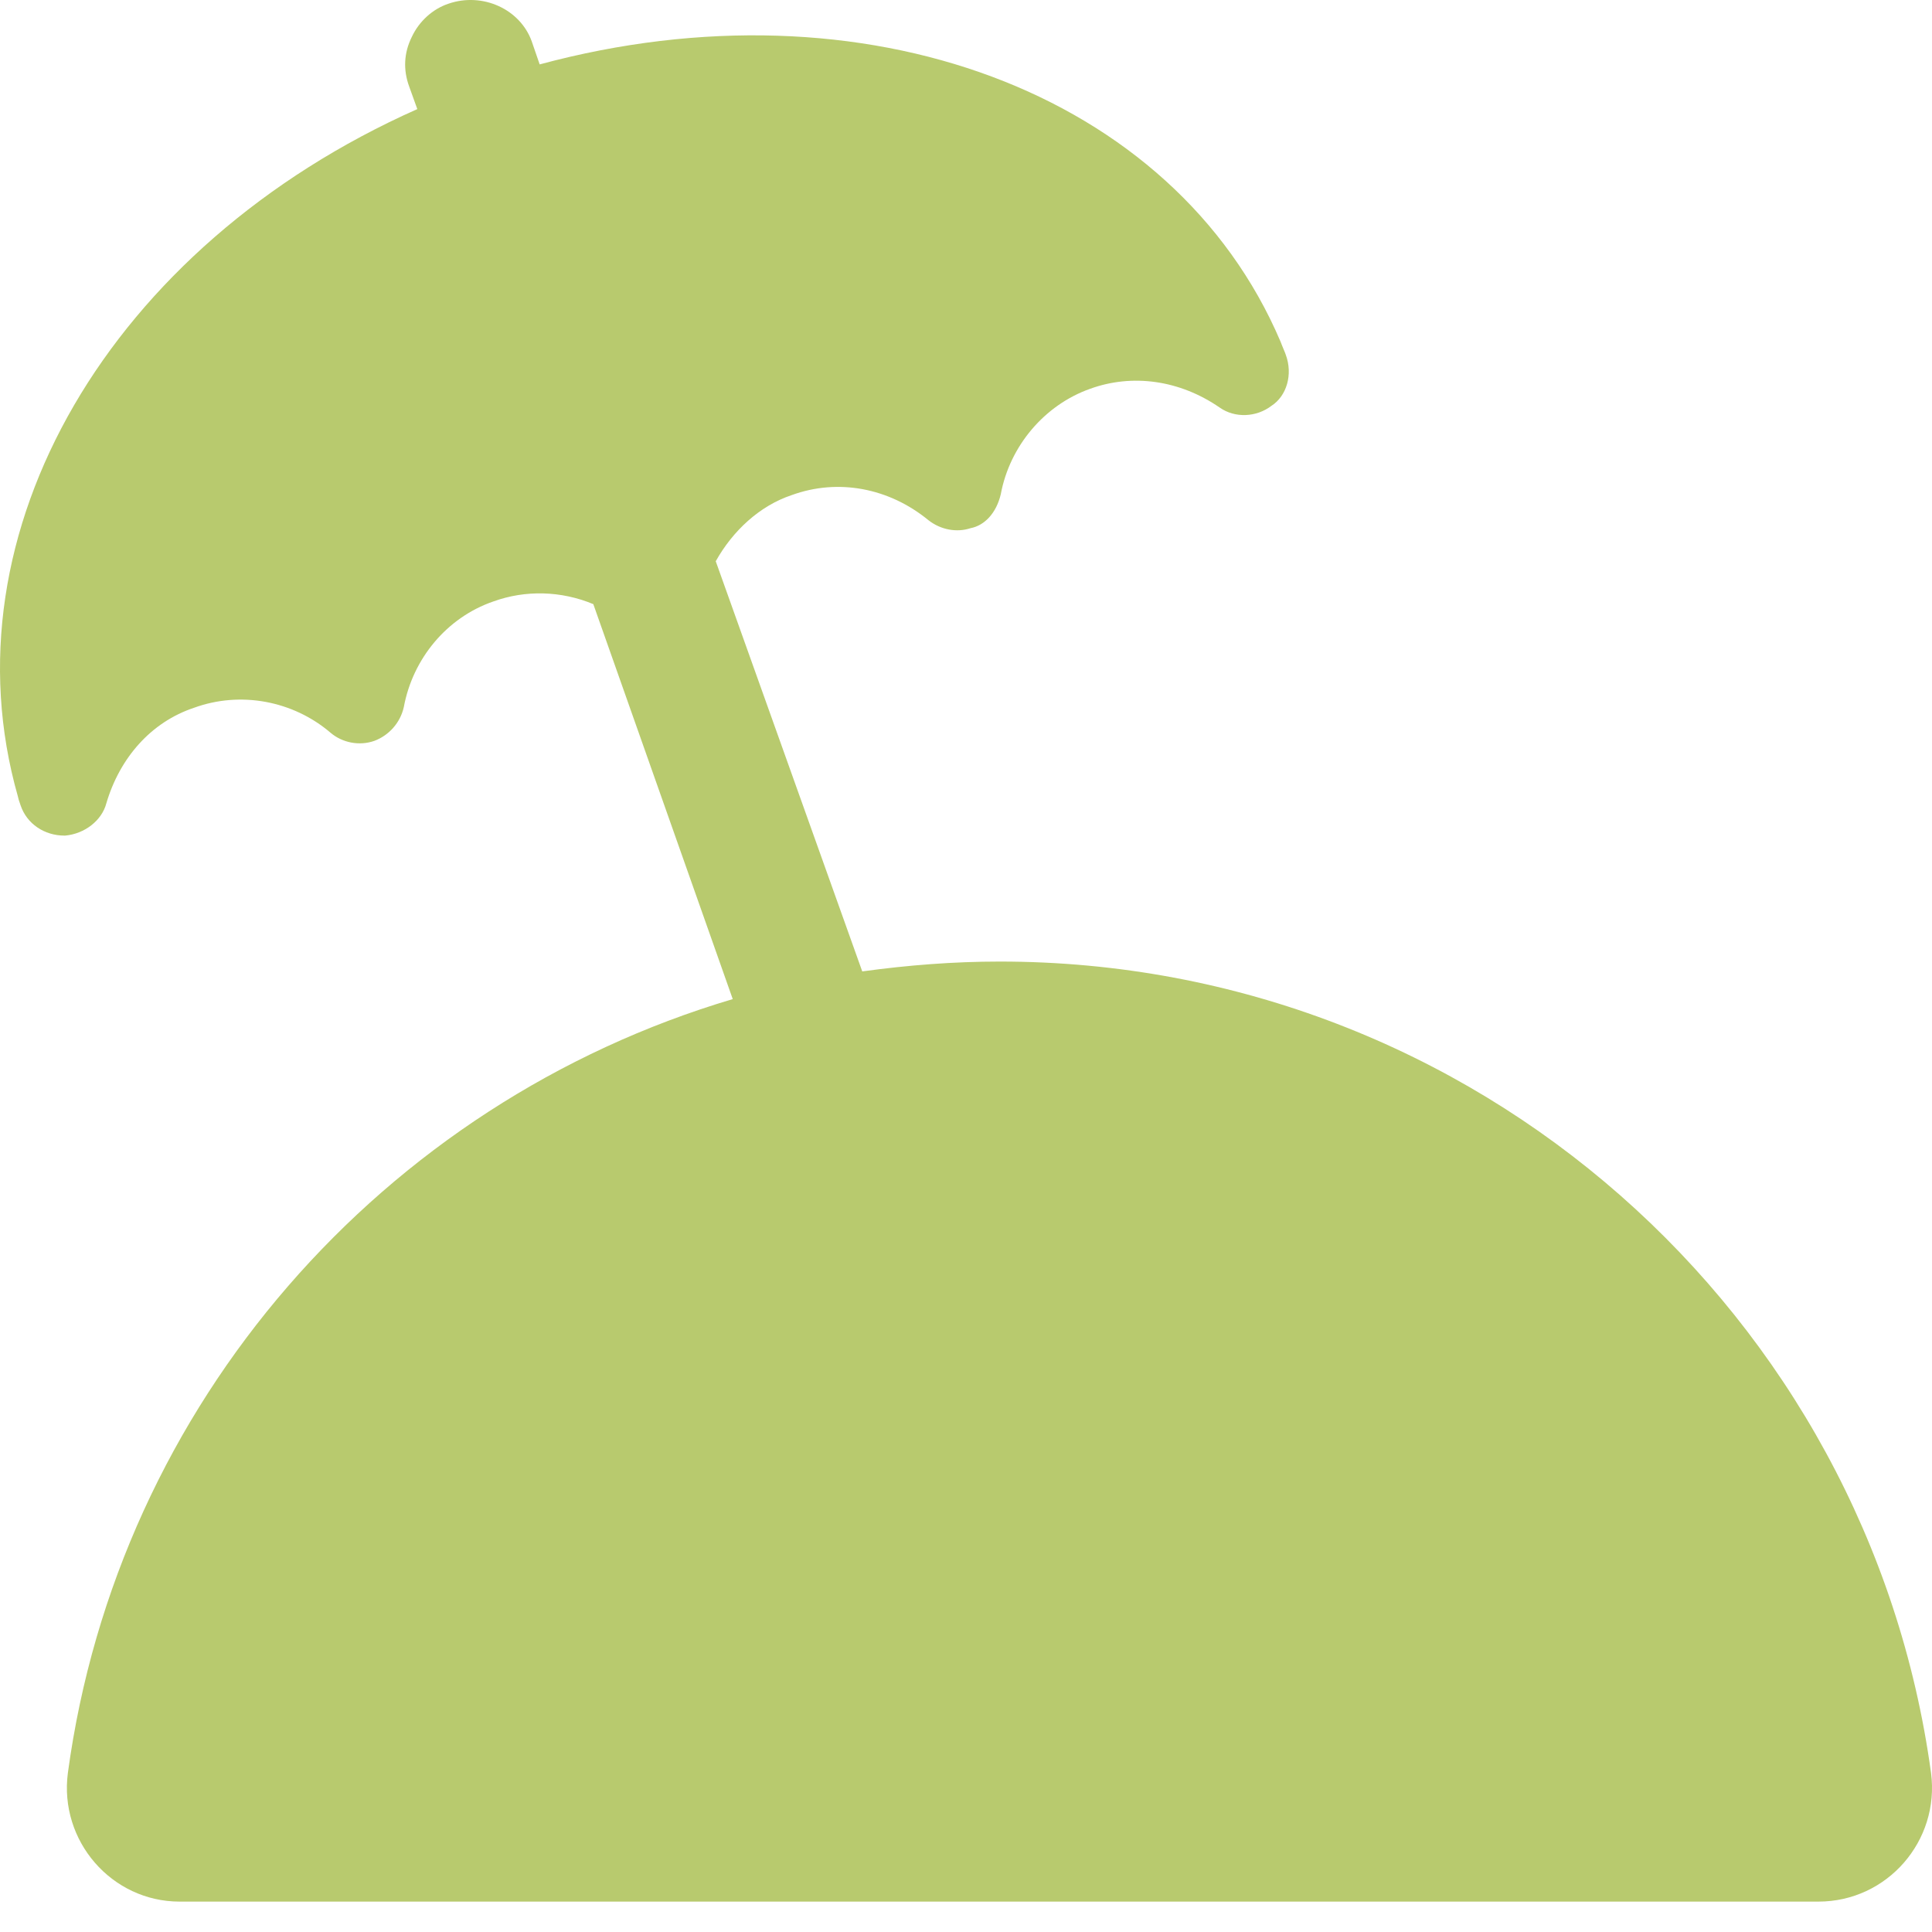 <svg width="30" height="30" viewBox="0 0 30 30" fill="none" xmlns="http://www.w3.org/2000/svg">
<path d="M29.985 27.53C29.013 20.412 22.908 14.931 15.526 14.931C14.805 14.931 14.097 14.987 13.389 15.084L11.114 8.715C11.378 8.243 11.794 7.855 12.293 7.688C13.015 7.425 13.806 7.577 14.416 8.077C14.611 8.23 14.86 8.271 15.069 8.202C15.29 8.16 15.471 7.966 15.54 7.675C15.679 6.925 16.22 6.287 16.928 6.037C17.58 5.801 18.315 5.898 18.94 6.329C19.176 6.495 19.509 6.481 19.744 6.301C19.98 6.148 20.078 5.815 19.966 5.51C19.953 5.468 19.925 5.413 19.883 5.302C18.232 1.431 13.417 -0.359 8.38 1L8.256 0.64C8.075 0.14 7.492 -0.124 6.965 0.057C6.715 0.14 6.507 0.334 6.396 0.57C6.271 0.82 6.258 1.084 6.355 1.347L6.48 1.694C1.706 3.817 -0.888 8.271 0.277 12.364L0.291 12.42C0.305 12.462 0.319 12.503 0.319 12.503C0.416 12.795 0.693 12.975 0.999 12.975C0.999 12.975 0.999 12.975 1.013 12.975C1.318 12.947 1.581 12.739 1.651 12.475C1.859 11.768 2.345 11.213 3.011 10.991C3.732 10.727 4.551 10.88 5.134 11.379C5.314 11.532 5.578 11.587 5.813 11.504C6.035 11.421 6.216 11.227 6.271 10.977C6.41 10.228 6.937 9.589 7.659 9.34C8.158 9.159 8.713 9.173 9.213 9.381L11.378 15.514C5.952 17.124 1.831 21.786 1.054 27.53C0.915 28.585 1.734 29.528 2.789 29.528H15.512H28.236C29.305 29.528 30.123 28.585 29.985 27.53Z" fill="#B8CA6E"/>
</svg>
